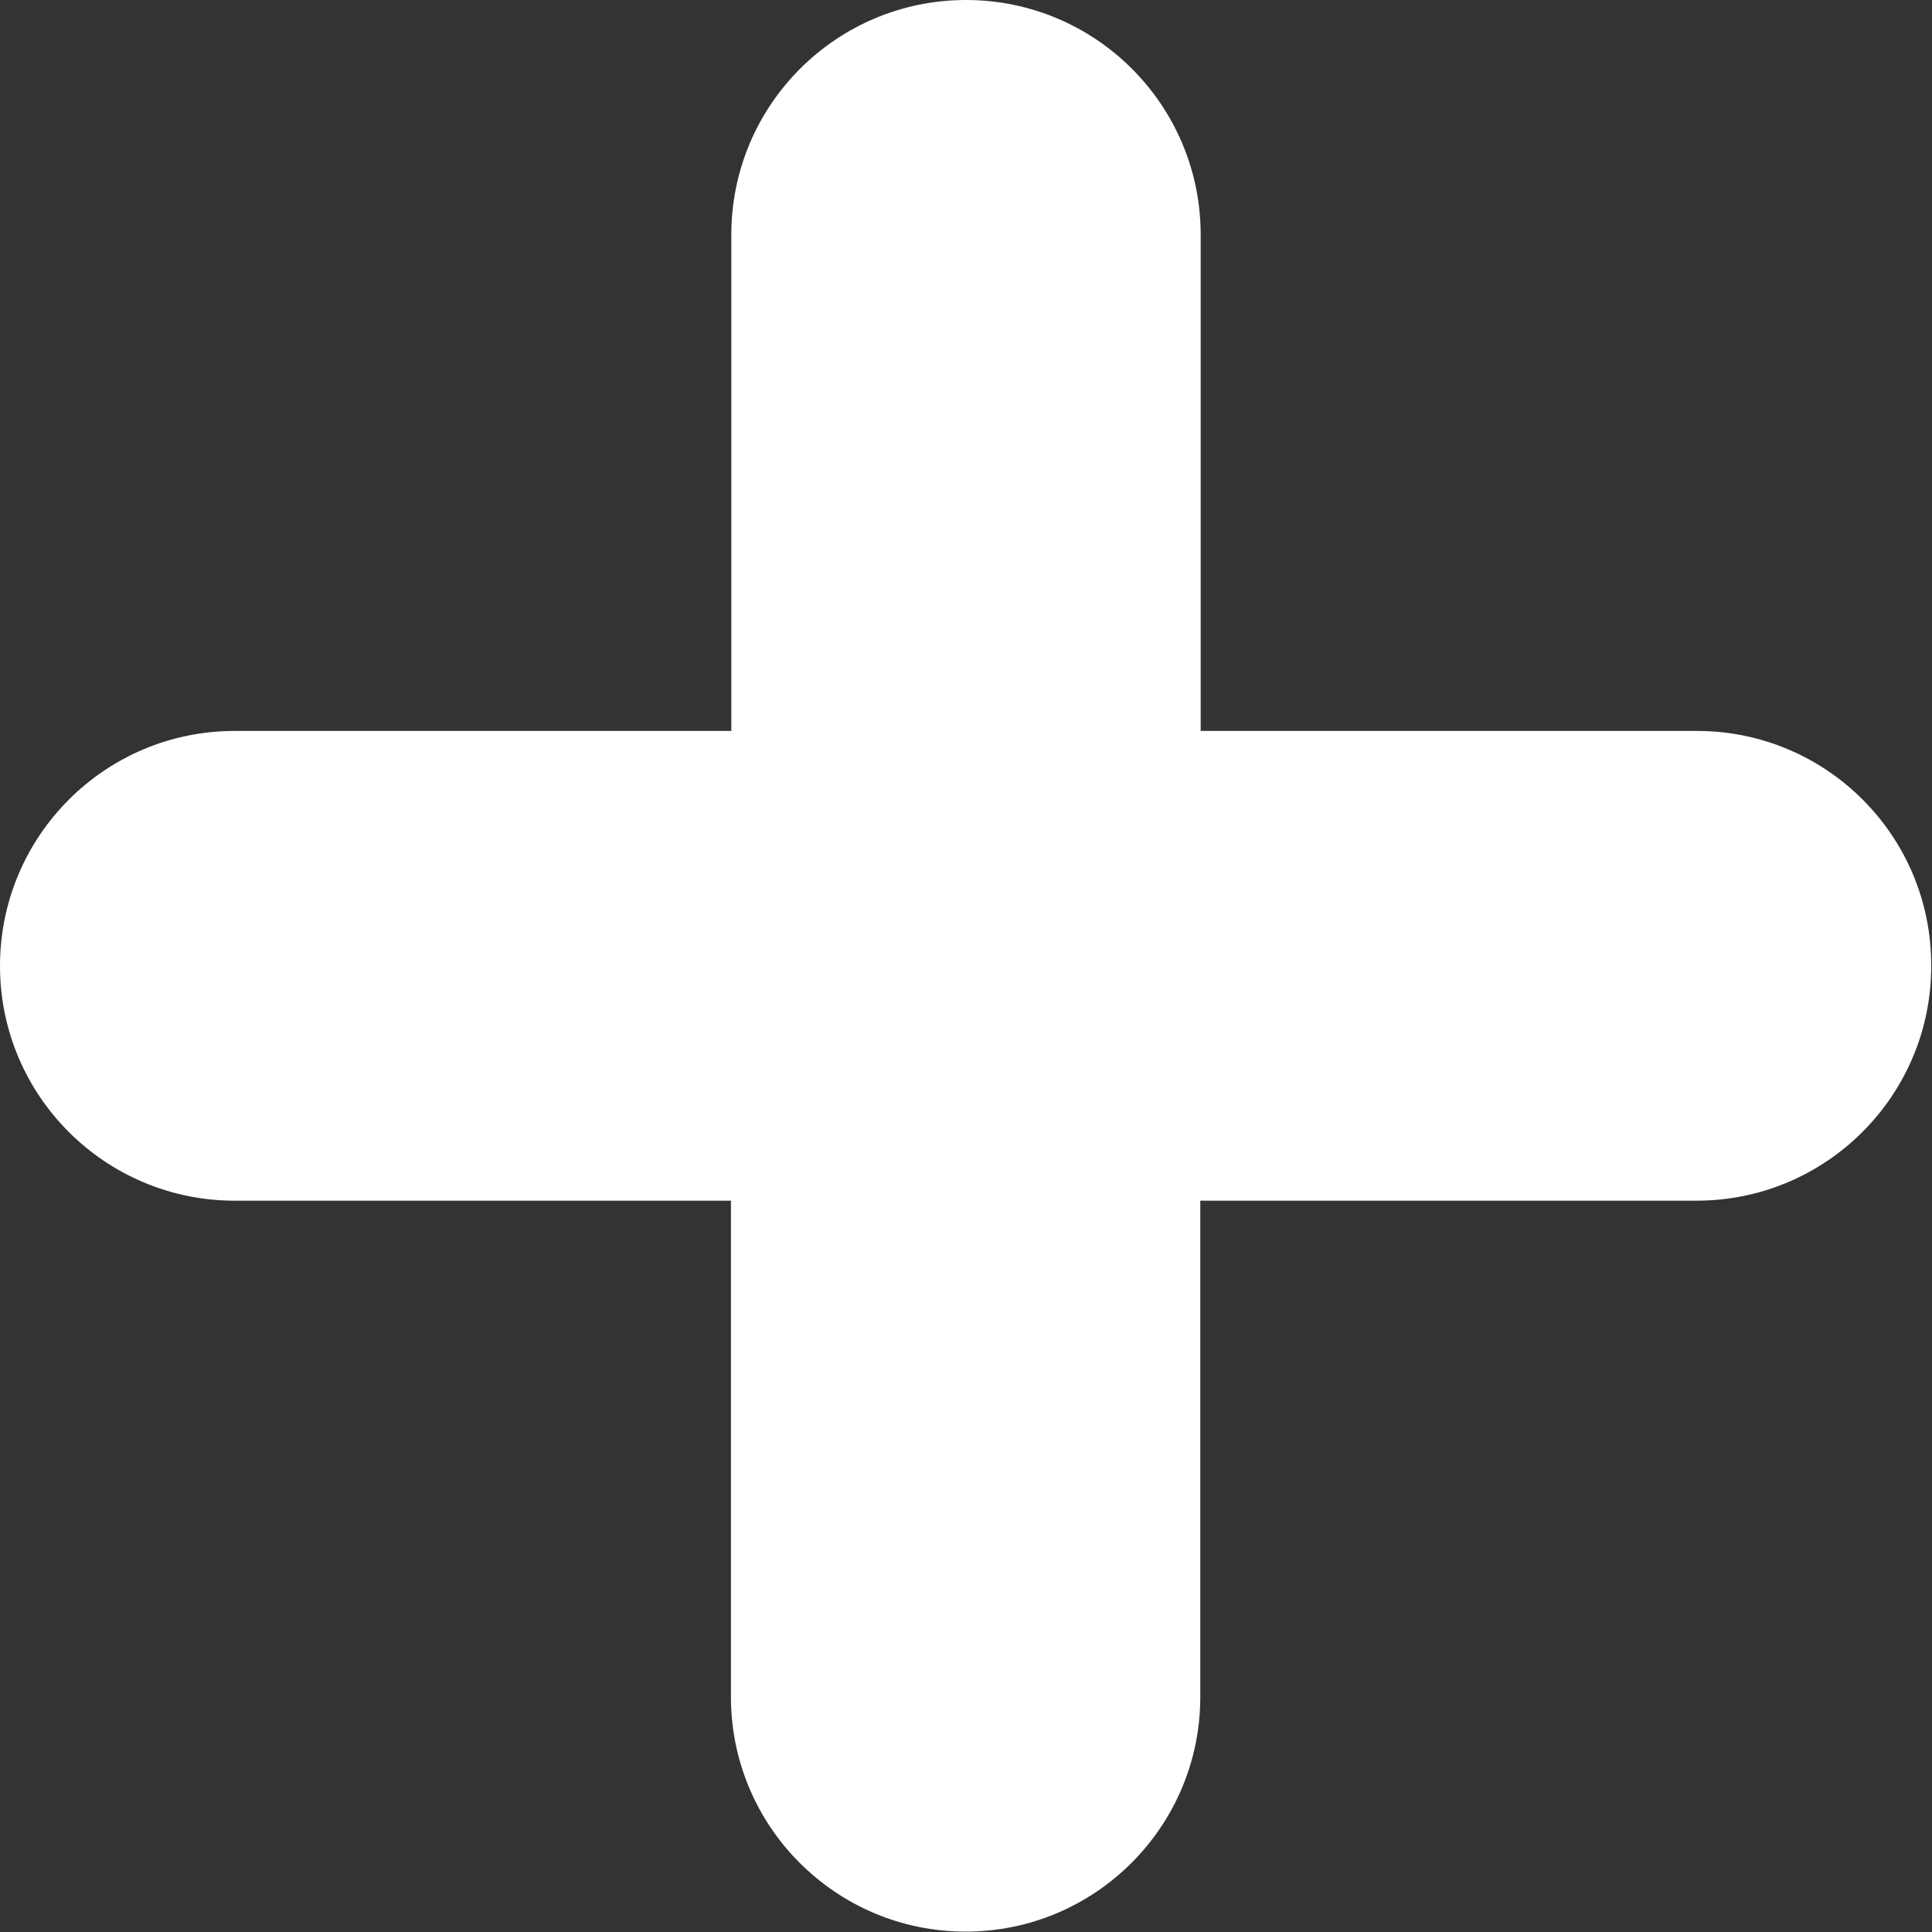 <svg width="15px" height="15px" viewBox="0 0 15 15" version="1.1" xmlns="http://www.w3.org/2000/svg" xmlns:xlink="http://www.w3.org/1999/xlink">
    <rect x="0" y="0" width="15" height="15" fill="#333333" stroke="none"/>
    <g stroke="none" stroke-width="1" fill="none" fill-rule="evenodd">
        <g transform="translate(-926, -249)" fill="#FFFFFF">
            <g transform="translate(926, 249)">
                <g transform="translate(-0, 0)">
                    <path d="M13.175,5.675 L9.322,5.675 L9.322,1.822 C9.322,0.816 8.506,0 7.5,0 C6.494,0 5.678,0.816 5.678,1.822 L5.678,5.675 L1.822,5.675 C0.816,5.675 -1.00311916e-13,6.491 -1.00311916e-13,7.5 C-1.00311916e-13,8.506 0.816,9.322 1.822,9.322 L5.675,9.322 L5.675,13.175 C5.675,14.181 6.491,14.997 7.497,14.997 C8.503,14.997 9.319,14.181 9.319,13.175 L9.319,9.322 L13.172,9.322 C14.178,9.322 14.994,8.506 14.994,7.5 C14.997,6.491 14.181,5.675 13.175,5.675 L13.175,5.675 Z"></path>
                </g>
            </g>
        </g>
    </g>
</svg>
